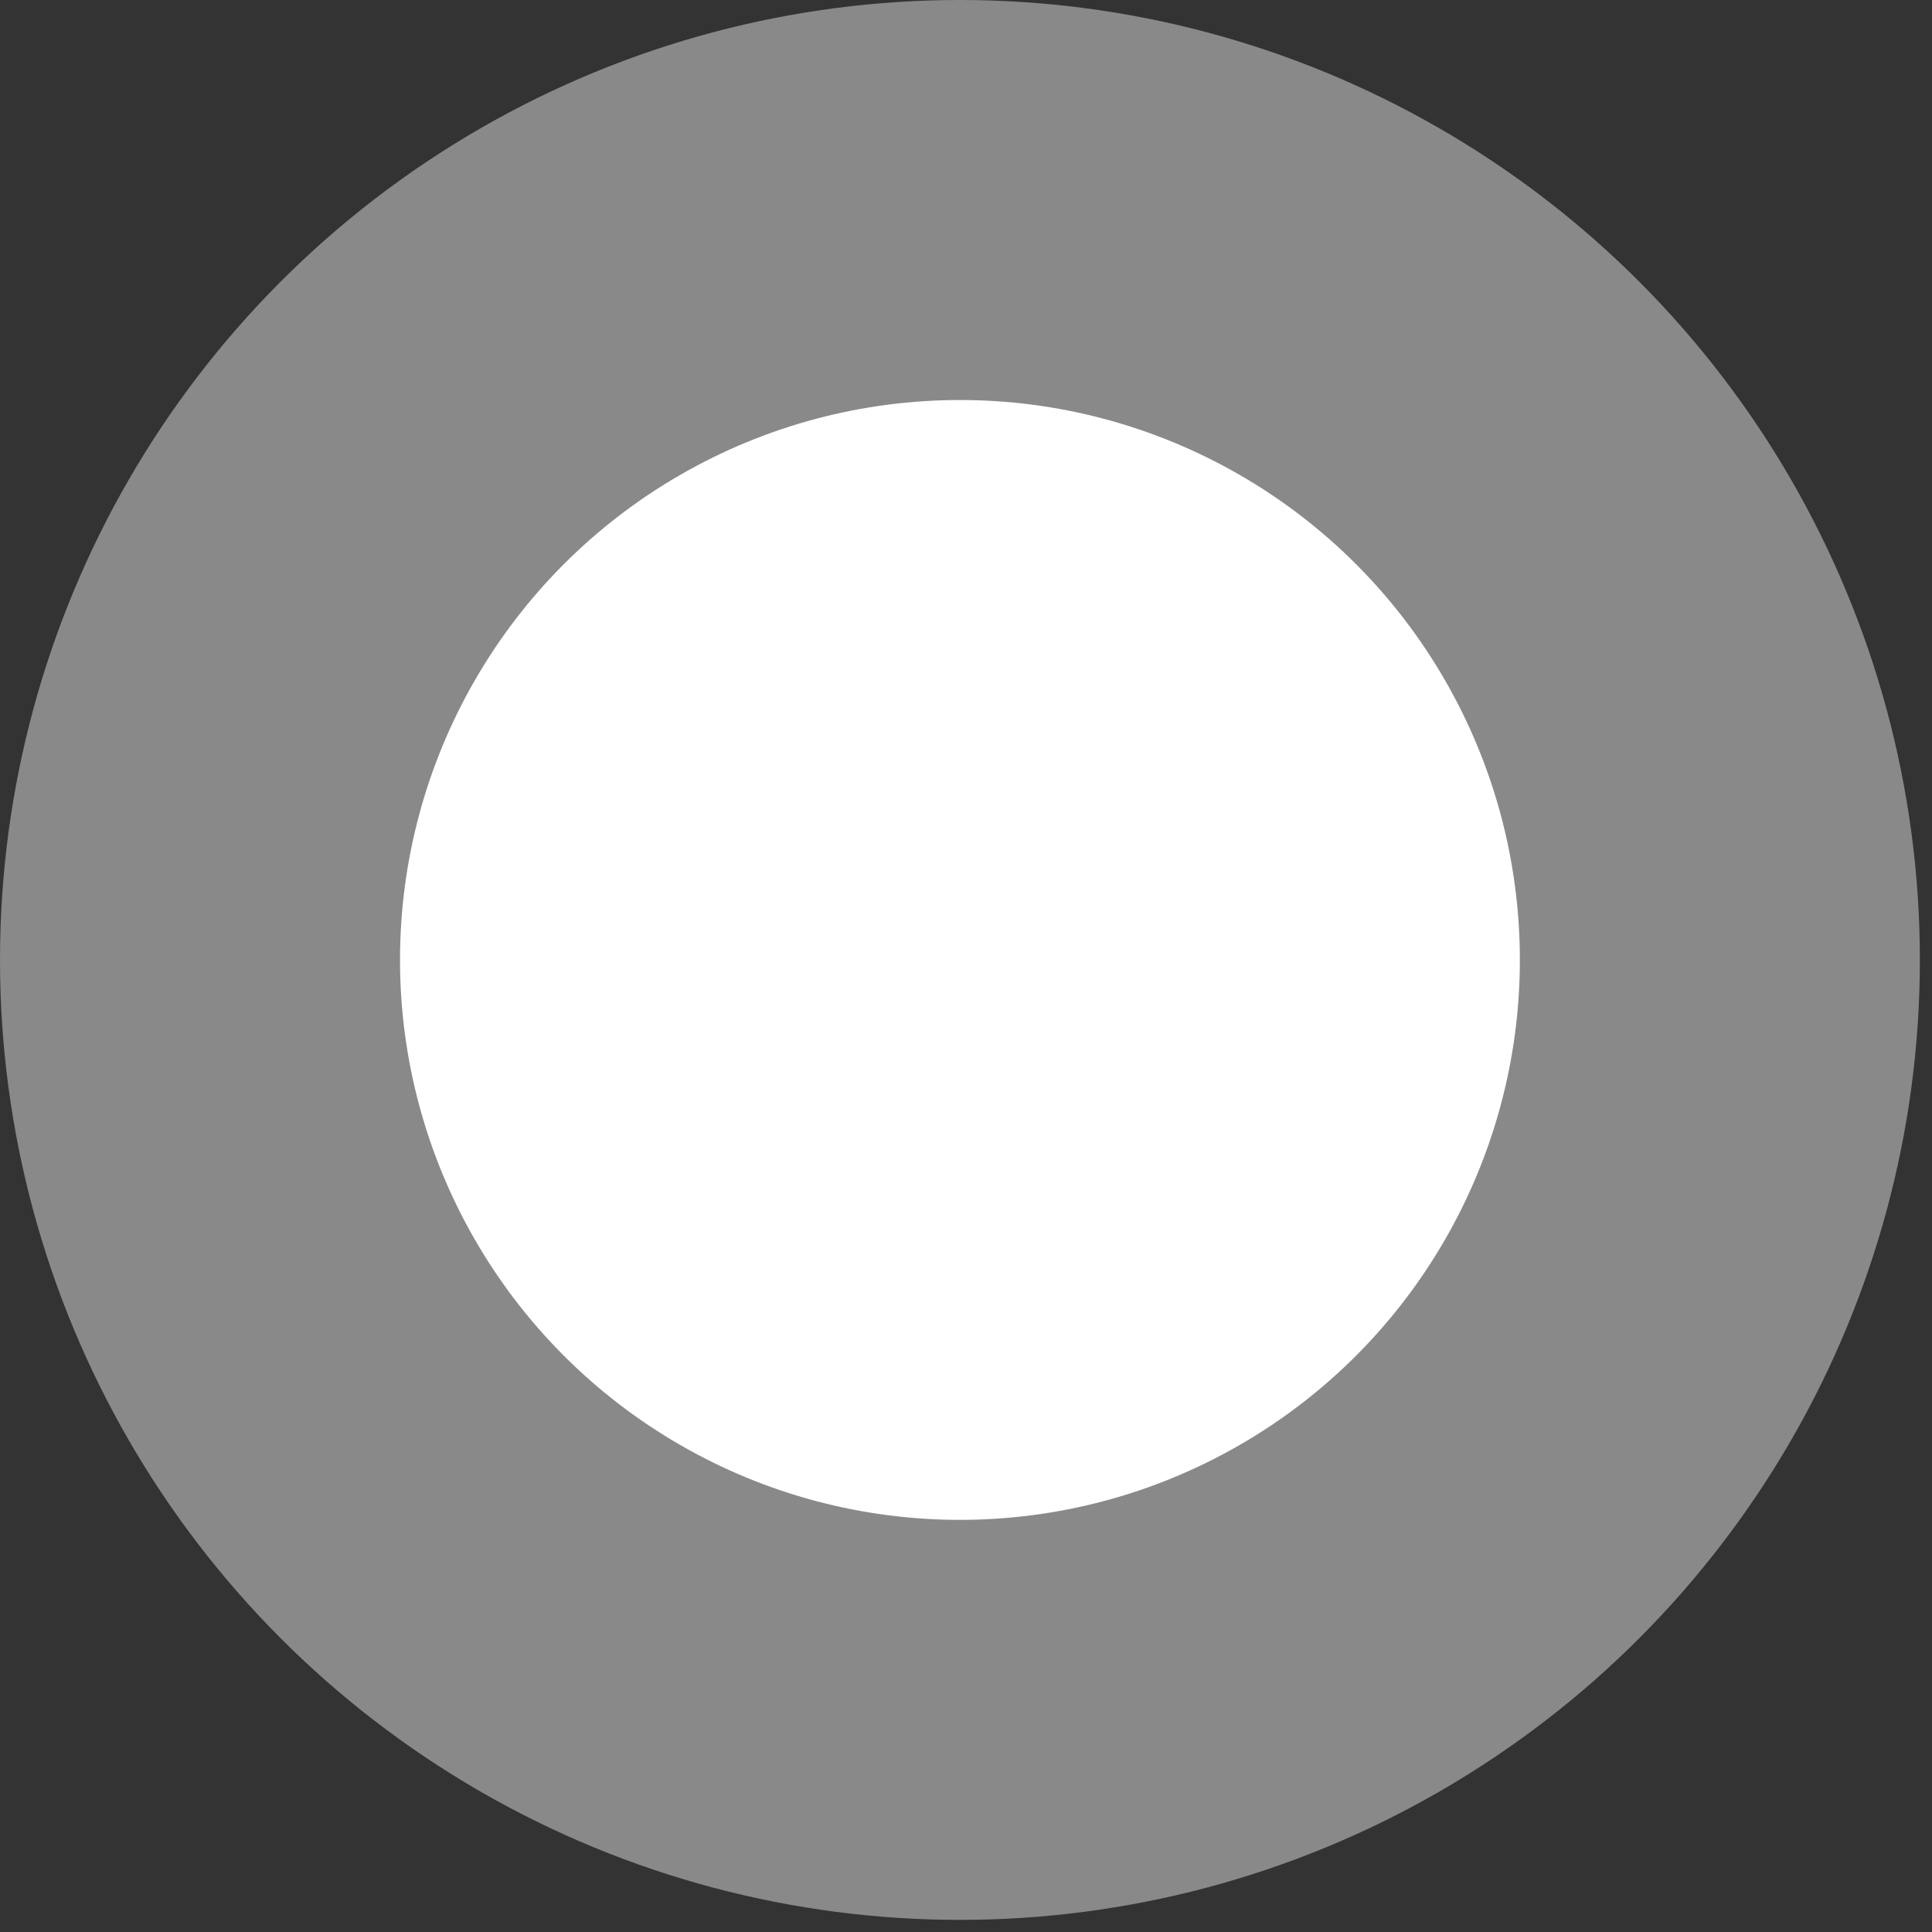 <svg width="22" height="22" viewBox="0 0 22 22" fill="none" xmlns="http://www.w3.org/2000/svg">
<rect x="0" y="0" width="22" height="22" fill="#333333" stroke="none"/>
<circle cx="10.931" cy="10.931" r="10.931" fill="#C3C3C3" fill-opacity="0.6"/>
<circle cx="10.931" cy="10.931" r="6.376" fill="white"/>
</svg>
